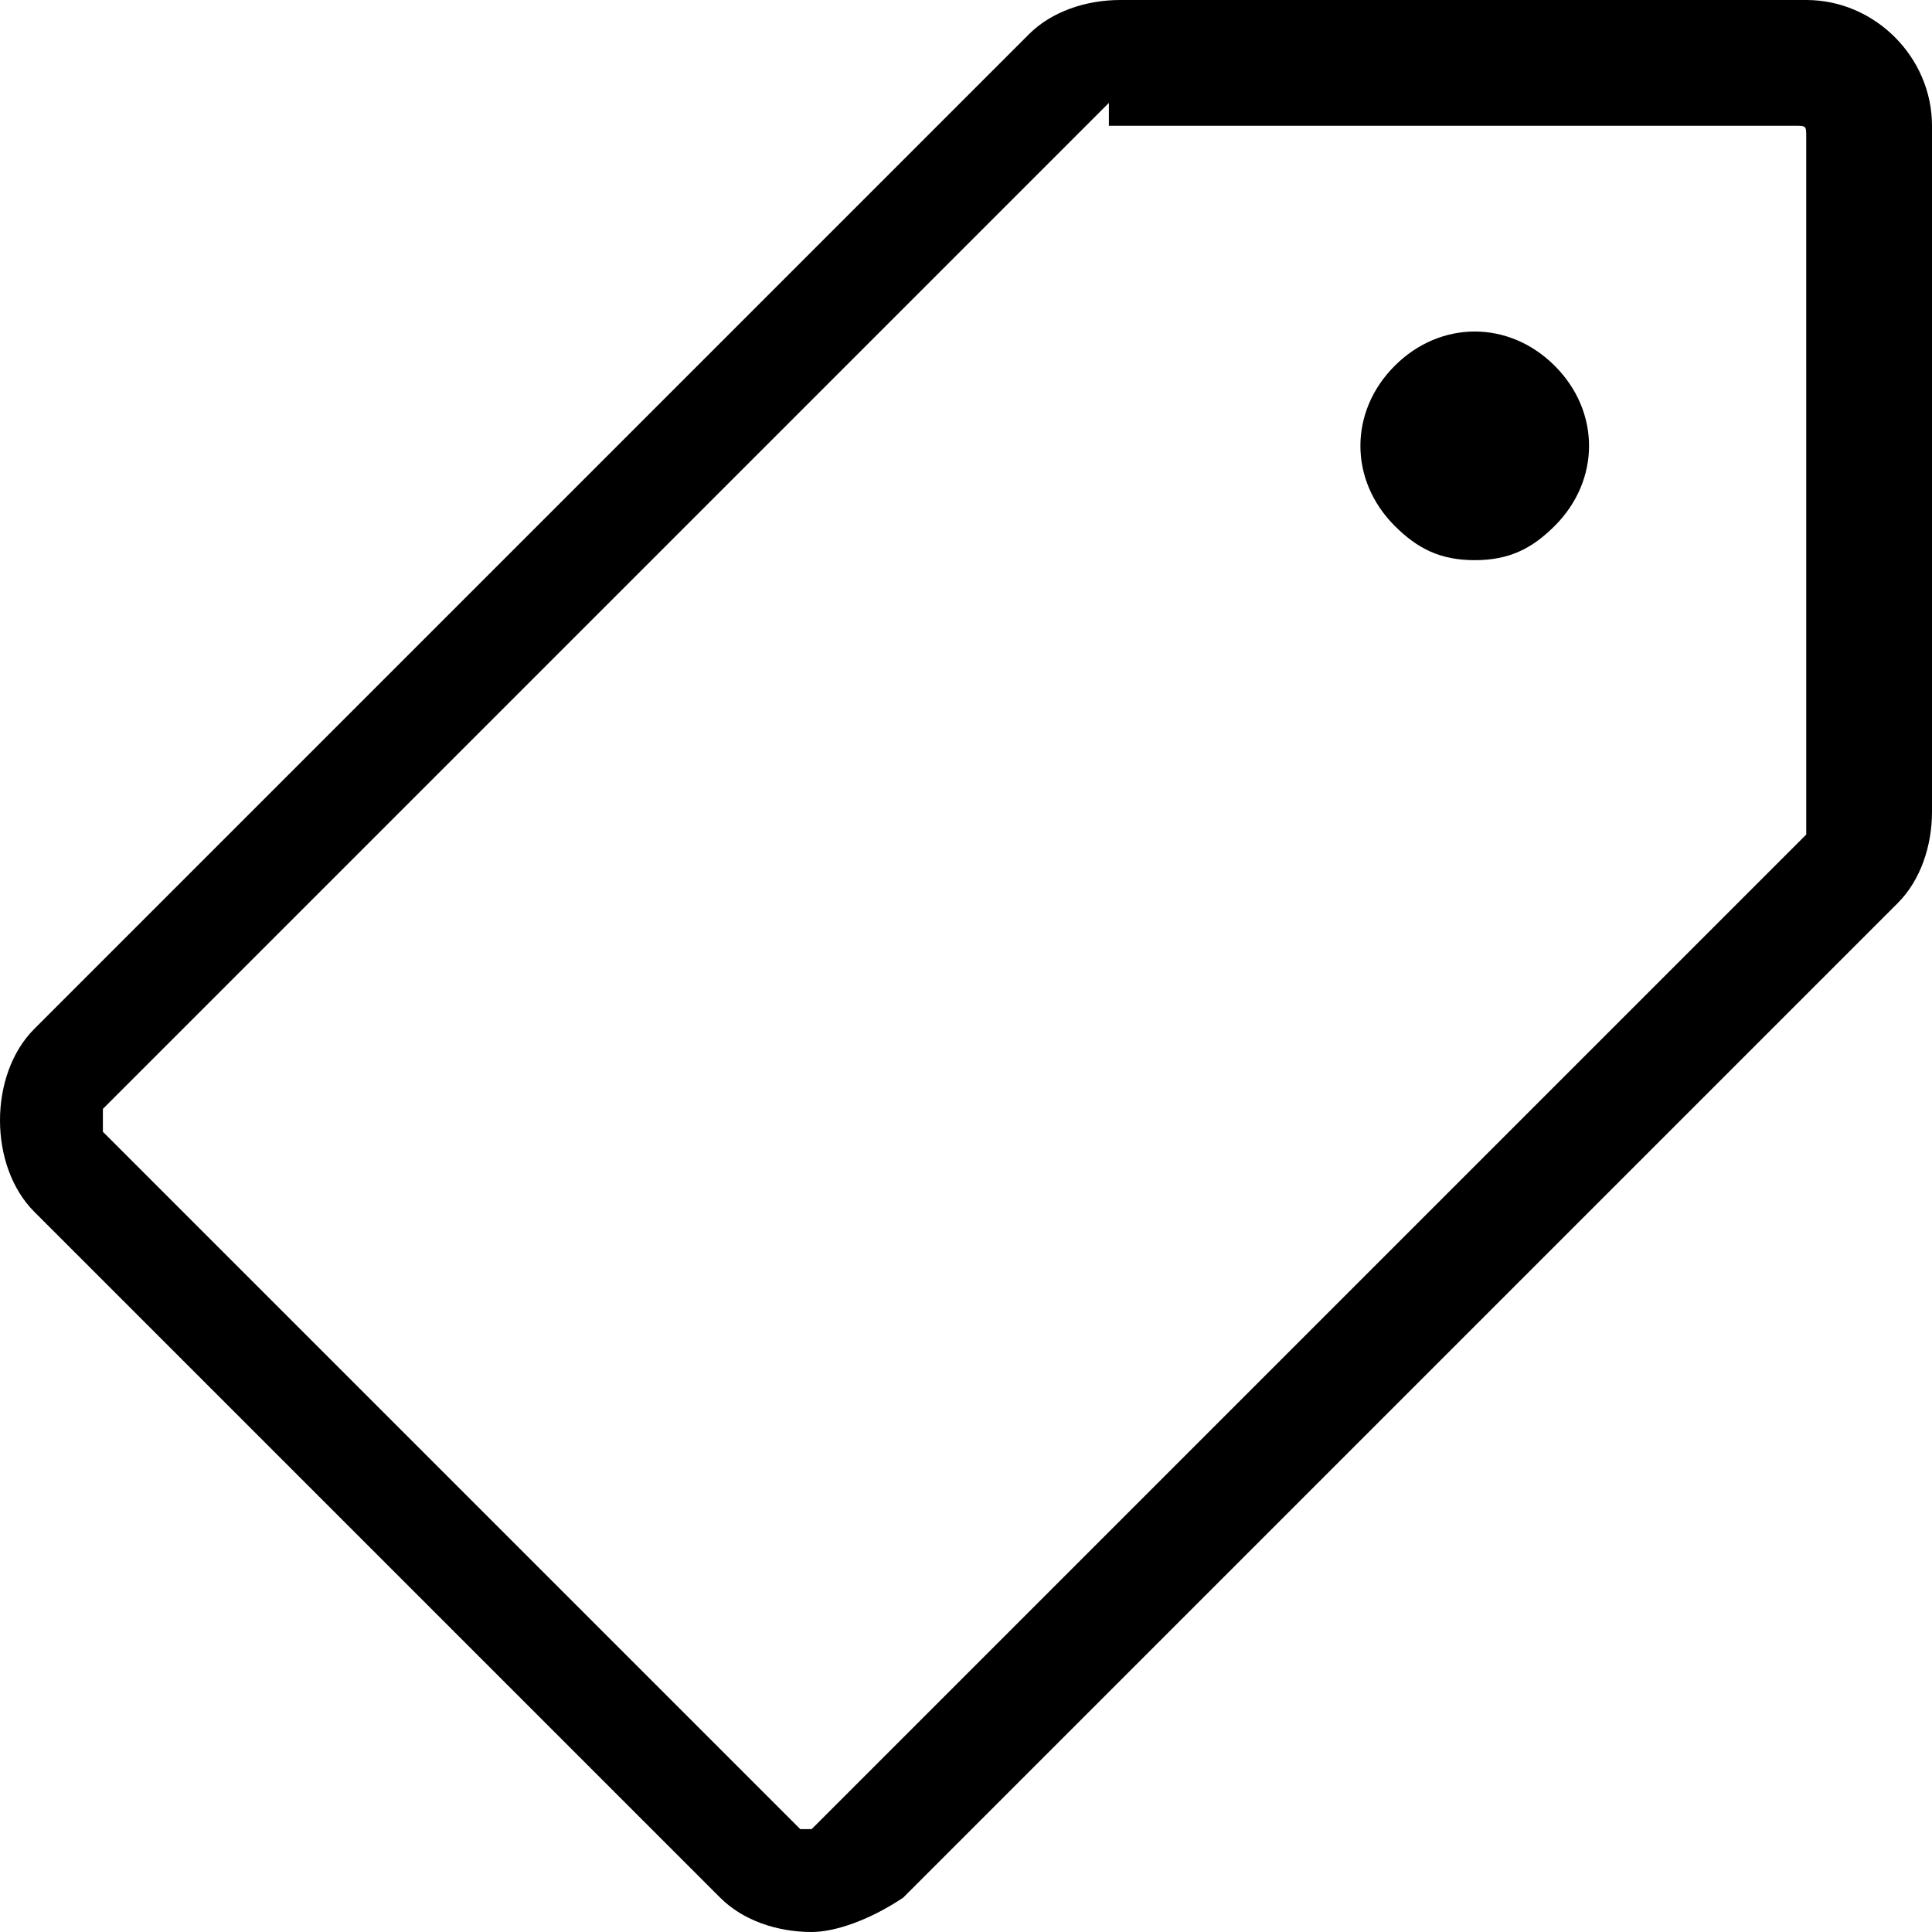 <?xml version='1.0' encoding='iso-8859-1'?>
<svg version="1.1" xmlns="http://www.w3.org/2000/svg" viewBox="0 0 294.08 294.08" xmlns:xlink="http://www.w3.org/1999/xlink" enable-background="new 0 0 294.08 294.08">
  <g>
    <g>
      <path d="M274.939,0H170.532c-5.22,0-10.441,1.74-13.921,5.22L5.22,156.611C1.74,160.091,0,165.311,0,170.532    c0,5.22,1.74,10.441,5.22,13.921L109.627,288.86c3.48,3.48,8.701,5.22,13.921,5.22c3.48,0,8.701-1.74,13.921-5.22L288.86,137.469    c3.48-3.48,5.22-8.701,5.22-13.921V19.141C294.08,8.701,285.38,0,274.939,0z M274.939,127.029L123.548,278.419h-1.74    L15.66,172.272c0-1.74,0-3.48,0-3.48l153.13-153.13v3.48h104.407c1.74,0,1.74,0,1.74,1.74L274.939,127.029L274.939,127.029z"/>
      <path d="m212.295,55.684c-6.96,6.96-6.96,17.401 0,24.362 3.48,3.48 6.96,5.22 12.181,5.22 5.22,0 8.701-1.74 12.181-5.22 6.96-6.96 6.96-17.401 0-24.362-6.961-6.961-17.402-6.961-24.362,0z"/>
    </g>
  </g>
</svg>
